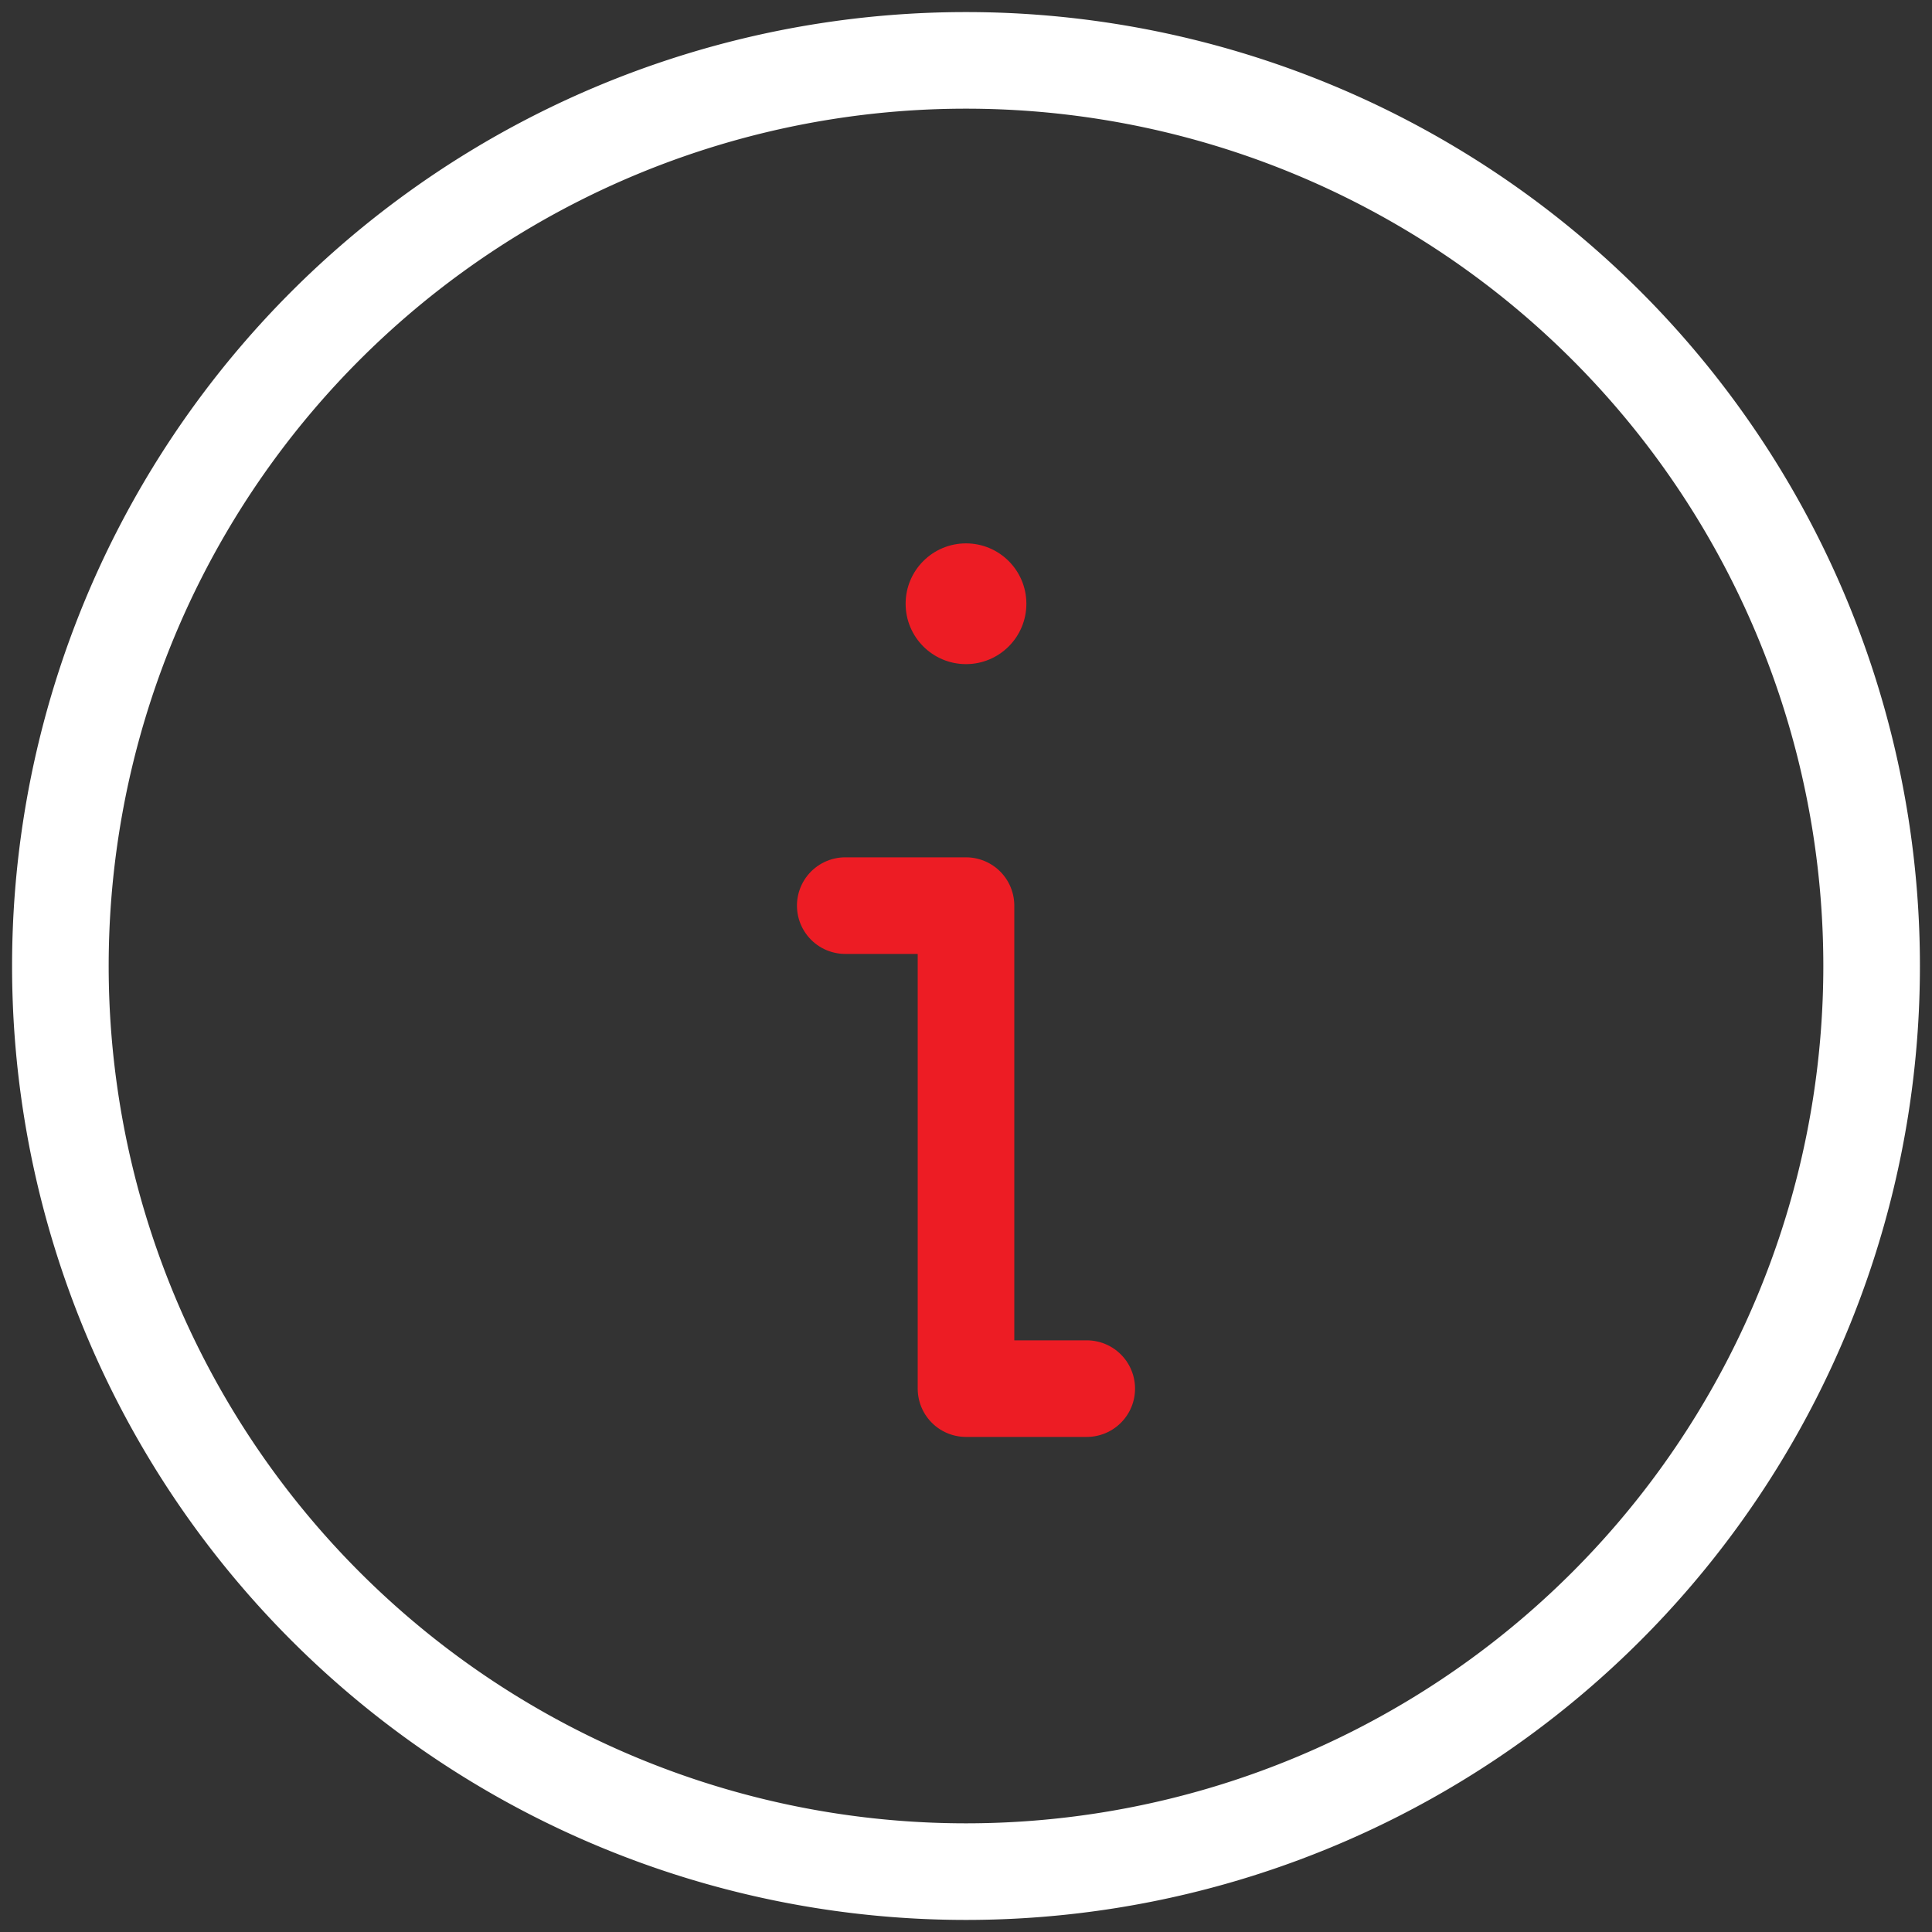 <svg width="32" height="32" fill="none" xmlns="http://www.w3.org/2000/svg"><rect width="100%" height="100%" fill="#333333" stroke="none"/><path d="M16 31a15 15 0 1 0 0-30 15 15 0 0 0 0 30Z" stroke="#FFF" stroke-width="1.6" stroke-miterlimit="10" stroke-linecap="round" stroke-linejoin="round"/><circle cx="16" cy="10" r="1" fill="#ED1C24"/><path d="M14 15h2v8h2" stroke="#ED1C24" stroke-width="1.6" stroke-miterlimit="10" stroke-linecap="round" stroke-linejoin="round"/></svg>